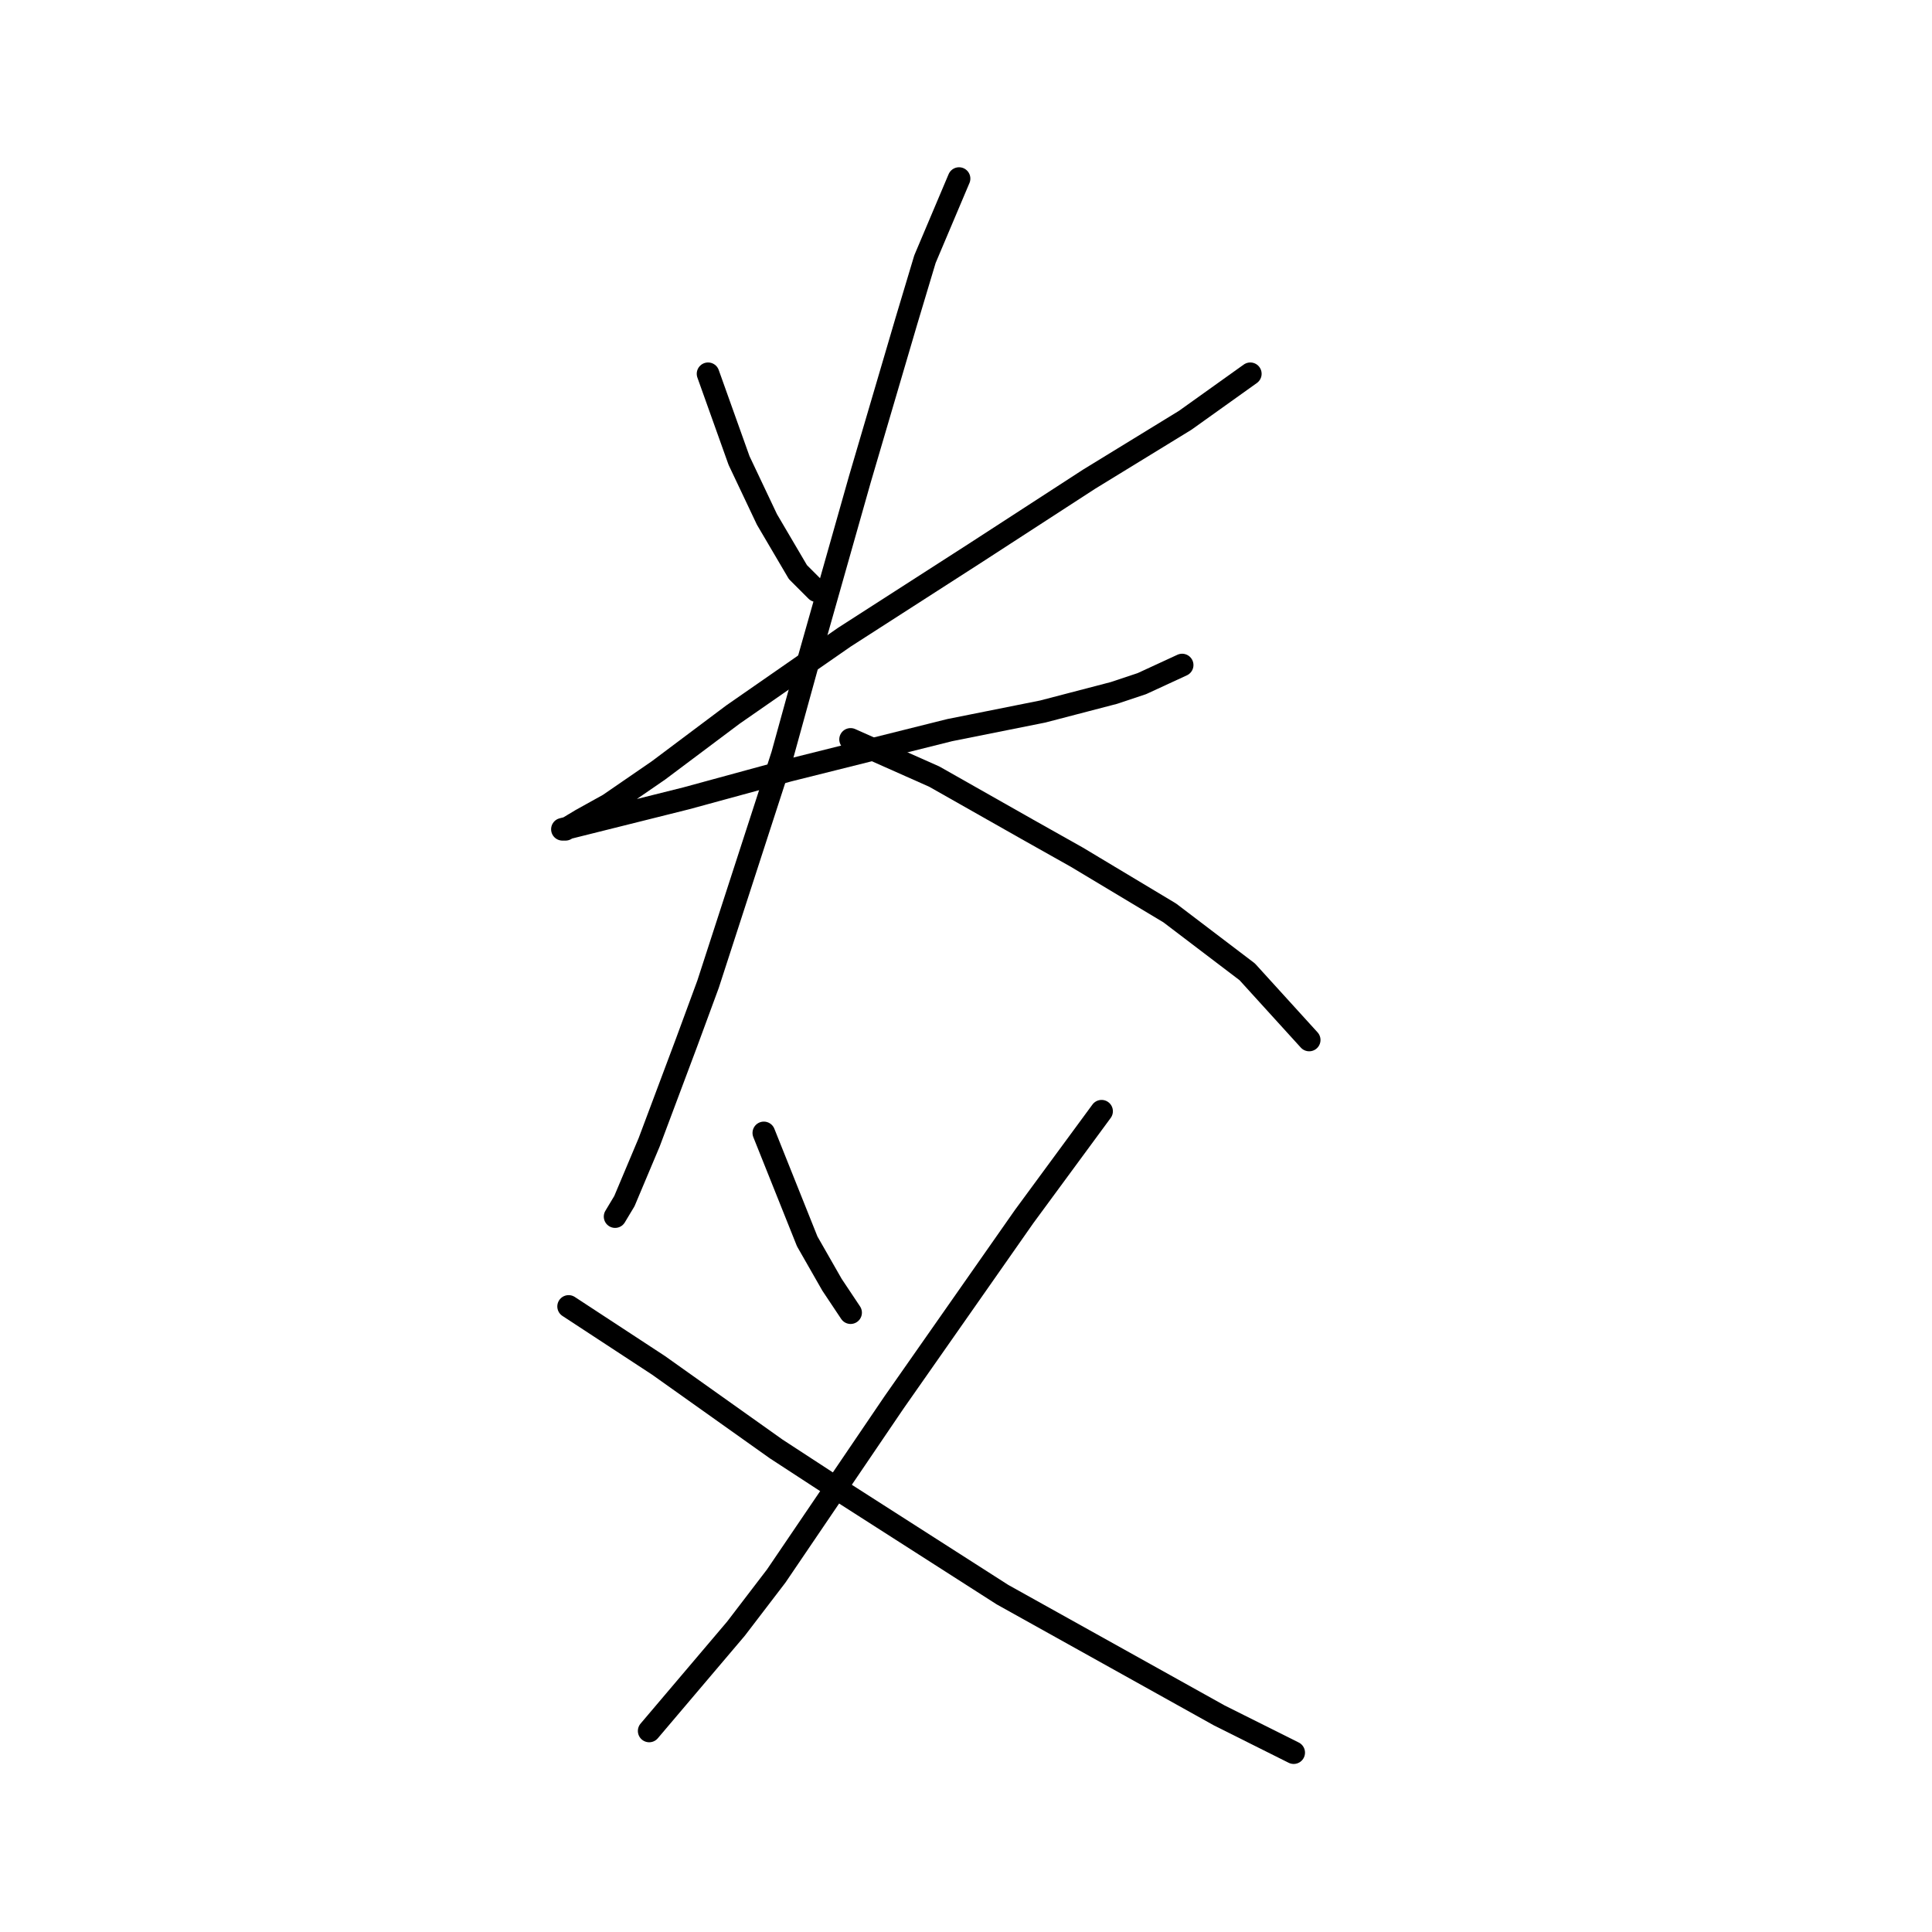 <?xml version="1.0" standalone="no"?>
    <svg width="256" height="256" xmlns="http://www.w3.org/2000/svg" version="1.1">
    <polyline stroke="black" stroke-width="3" stroke-linecap="round" fill="transparent" stroke-linejoin="round" points="93.822 49.529 97.928 61.025 101.623 68.826 105.728 75.806 108.192 78.269 108.192 78.269 " />
        <polyline stroke="black" stroke-width="3" stroke-linecap="round" fill="transparent" stroke-linejoin="round" points="165.672 49.529 157.05 55.688 144.322 63.488 129.131 73.342 111.887 84.428 97.107 94.692 87.253 102.082 80.684 106.598 76.988 108.651 74.936 109.883 74.525 109.883 76.167 109.472 84.379 107.42 90.948 105.777 104.497 102.082 125.846 96.745 138.164 94.281 147.607 91.818 151.302 90.586 156.639 88.123 156.639 88.123 " />
        <polyline stroke="black" stroke-width="3" stroke-linecap="round" fill="transparent" stroke-linejoin="round" points="127.078 23.663 122.562 34.338 120.098 42.549 113.94 63.488 106.96 88.123 103.676 100.029 93.822 130.411 90.948 138.212 86.021 151.351 82.737 159.151 81.505 161.204 81.505 161.204 " />
        <polyline stroke="black" stroke-width="3" stroke-linecap="round" fill="transparent" stroke-linejoin="round" points="112.708 97.976 123.794 102.903 136.111 109.883 142.68 113.578 154.997 120.968 165.261 128.769 173.473 137.802 173.473 137.802 " />
        <polyline stroke="black" stroke-width="3" stroke-linecap="round" fill="transparent" stroke-linejoin="round" points="101.212 150.119 106.96 164.489 110.245 170.237 112.708 173.932 112.708 173.932 " />
        <polyline stroke="black" stroke-width="3" stroke-linecap="round" fill="transparent" stroke-linejoin="round" points="145.964 147.245 135.7 161.204 124.204 177.627 118.456 185.839 102.854 208.831 97.517 215.81 86.021 229.359 86.021 229.359 " />
        <polyline stroke="black" stroke-width="3" stroke-linecap="round" fill="transparent" stroke-linejoin="round" points="75.346 173.111 87.253 180.912 102.854 191.997 112.298 198.156 132.826 211.294 161.566 227.306 171.42 232.233 171.42 232.233 " />
        </svg>